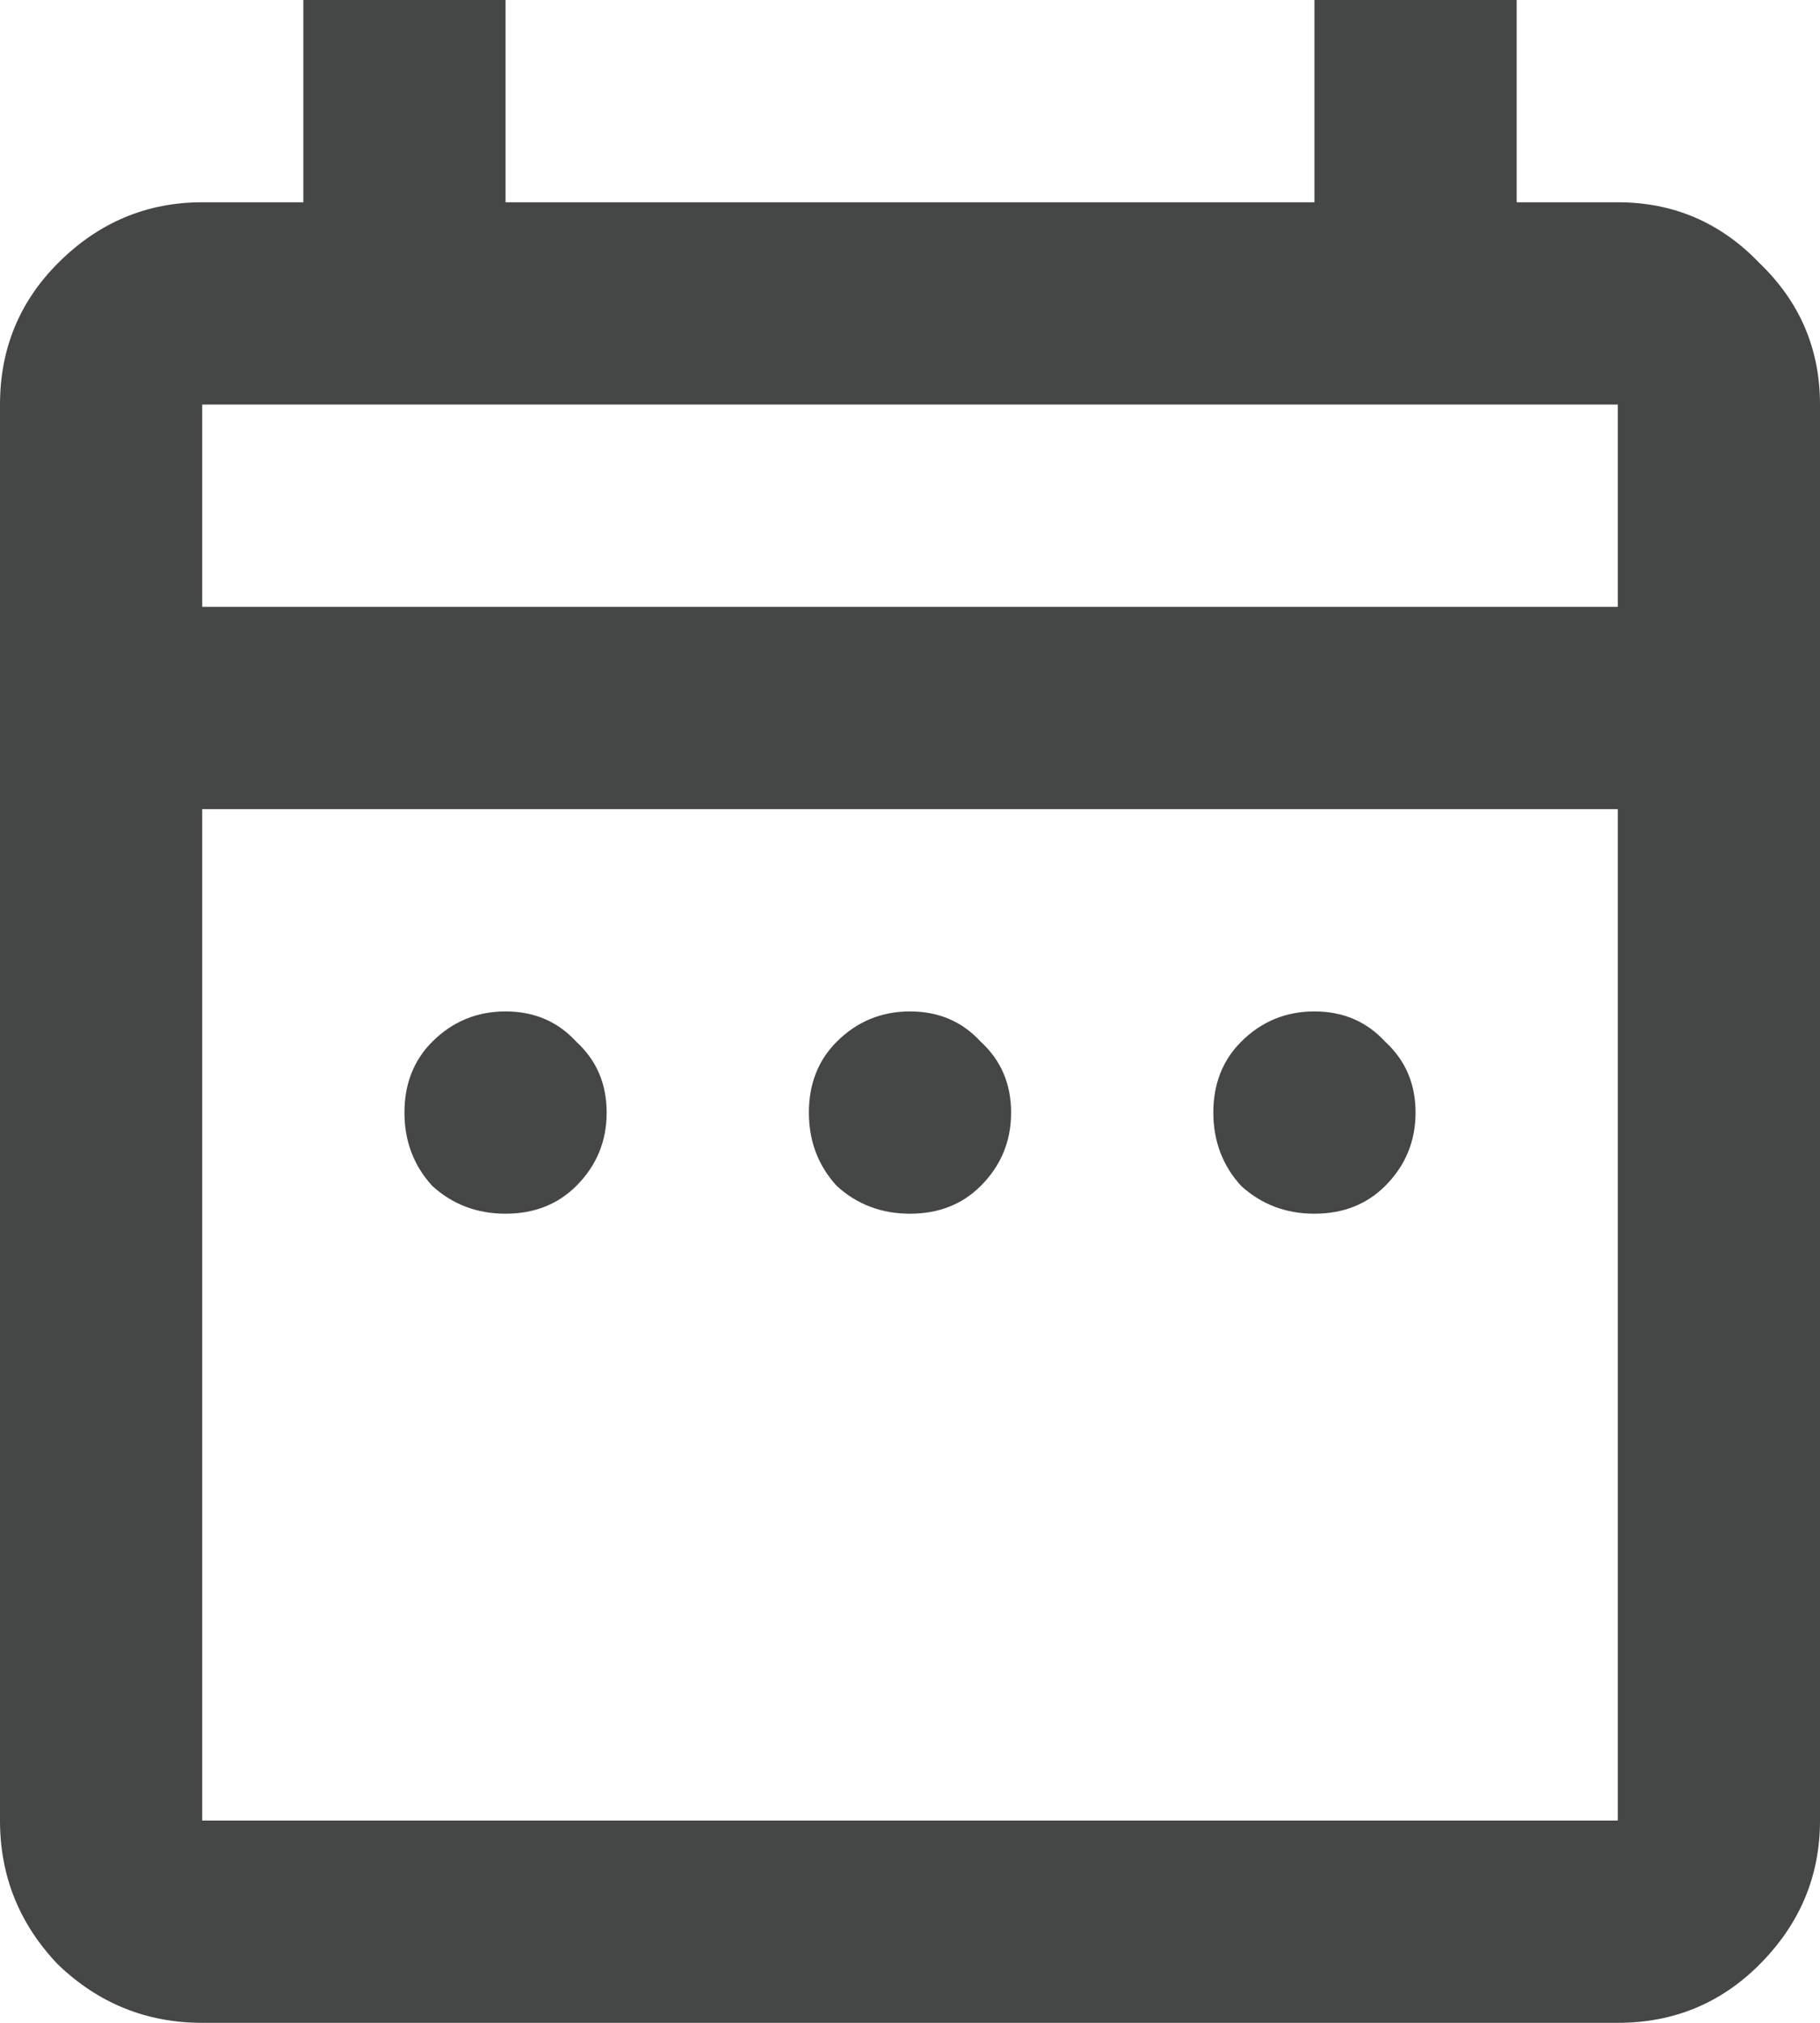 <svg width="18" height="20" viewBox="0 0 18 20" fill="none" xmlns="http://www.w3.org/2000/svg">
<path d="M5 12C4.717 12 4.475 11.908 4.275 11.725C4.092 11.525 4 11.283 4 11C4 10.717 4.092 10.483 4.275 10.3C4.475 10.1 4.717 10 5 10C5.283 10 5.517 10.1 5.7 10.3C5.9 10.483 6 10.717 6 11C6 11.283 5.9 11.525 5.7 11.725C5.517 11.908 5.283 12 5 12ZM9 12C8.717 12 8.475 11.908 8.275 11.725C8.092 11.525 8 11.283 8 11C8 10.717 8.092 10.483 8.275 10.3C8.475 10.1 8.717 10 9 10C9.283 10 9.517 10.1 9.7 10.3C9.9 10.483 10 10.717 10 11C10 11.283 9.9 11.525 9.7 11.725C9.517 11.908 9.283 12 9 12ZM13 12C12.717 12 12.475 11.908 12.275 11.725C12.092 11.525 12 11.283 12 11C12 10.717 12.092 10.483 12.275 10.3C12.475 10.1 12.717 10 13 10C13.283 10 13.517 10.1 13.7 10.3C13.9 10.483 14 10.717 14 11C14 11.283 13.9 11.525 13.7 11.725C13.517 11.908 13.283 12 13 12ZM2 20C1.45 20 0.975 19.808 0.575 19.425C0.192 19.025 0 18.55 0 18V4C0 3.45 0.192 2.983 0.575 2.6C0.975 2.2 1.45 2 2 2H3V0H5V2H13V0H15V2H16C16.55 2 17.017 2.2 17.4 2.6C17.8 2.983 18 3.45 18 4V18C18 18.55 17.8 19.025 17.4 19.425C17.017 19.808 16.55 20 16 20H2ZM2 18H16V8H2V18ZM2 6H16V4H2V6Z" fill="#444746"/>
</svg>
